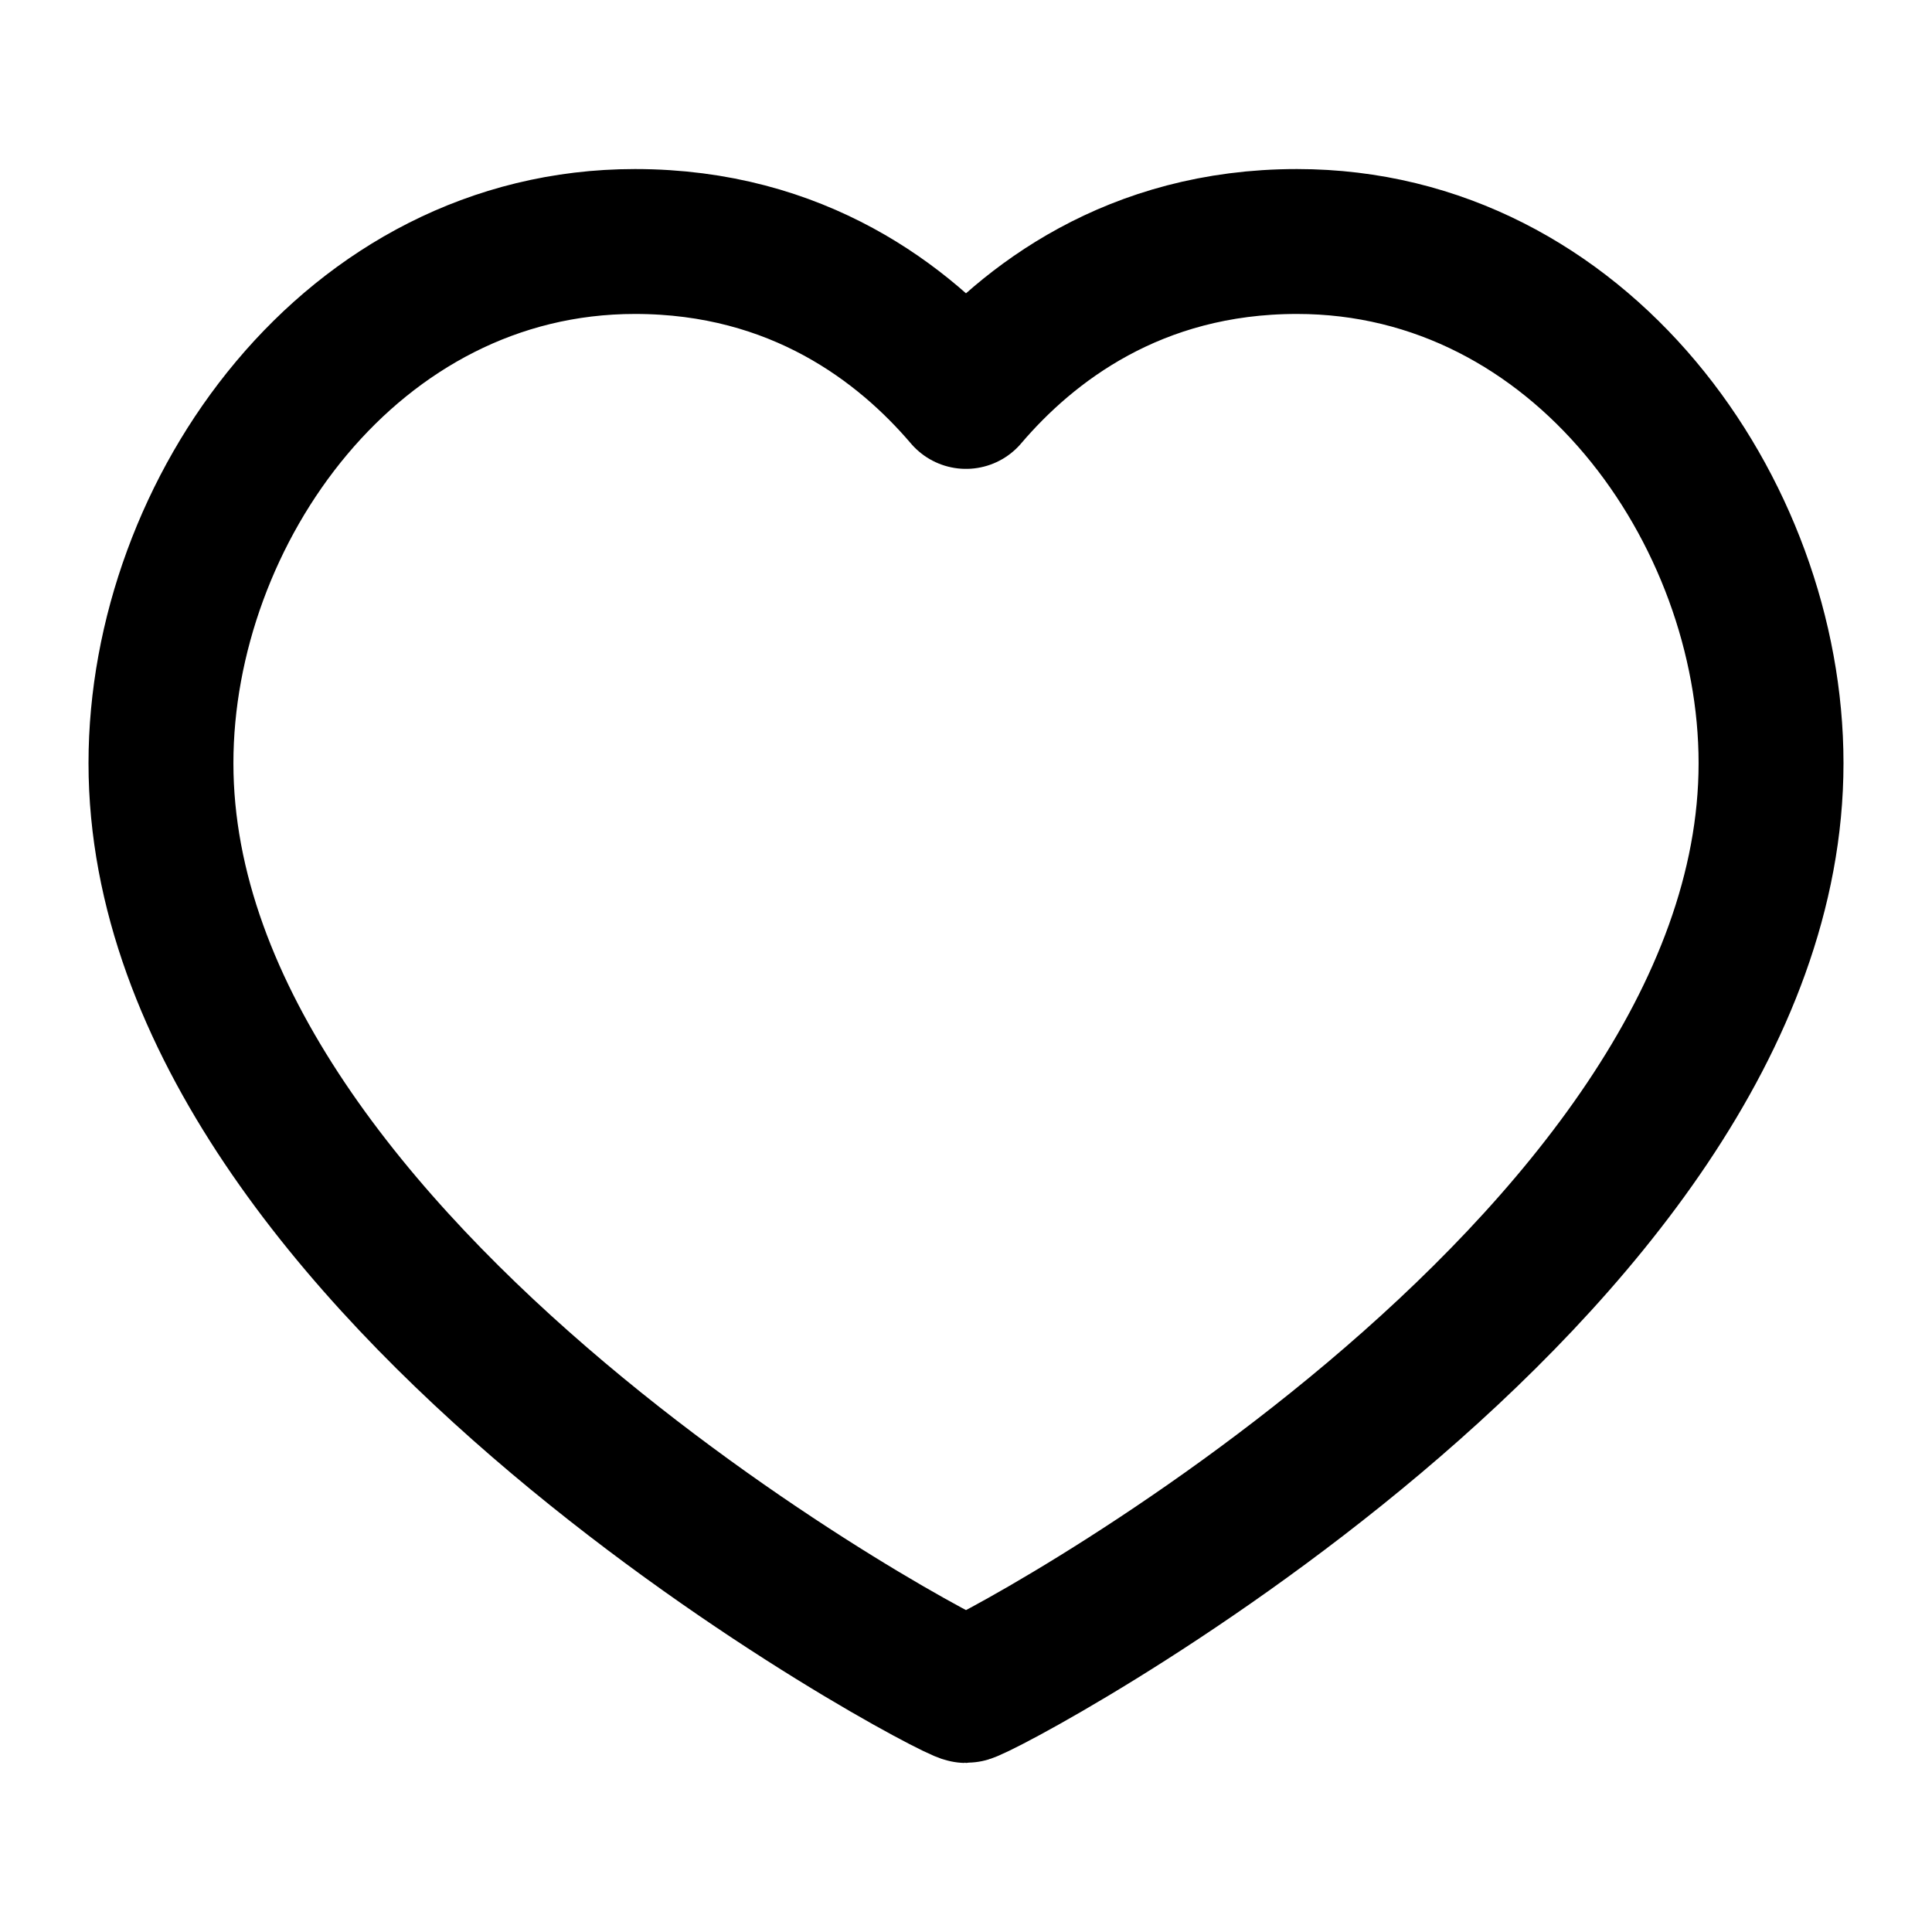 <svg
    xmlns="http://www.w3.org/2000/svg"
    width="18"
    height="18"
    viewBox="0 0 16 16"
    fill="none"
    role="img"
    class="icon"
>
    <path
    d="M10.741 2C13.089 2 14.667 4.235 14.667 6.32C14.667 10.543 8.119 14 8 14C7.882 14 1.333 10.543 1.333 6.32C1.333 4.235 2.911 2 5.259 2C6.607 2 7.489 2.683 8 3.283C8.511 2.683 9.393 2 10.741 2Z"
    stroke="currentColor"
    stroke-width="1.2"
    stroke-linecap="round"
    stroke-linejoin="round"
    ></path>
</svg>